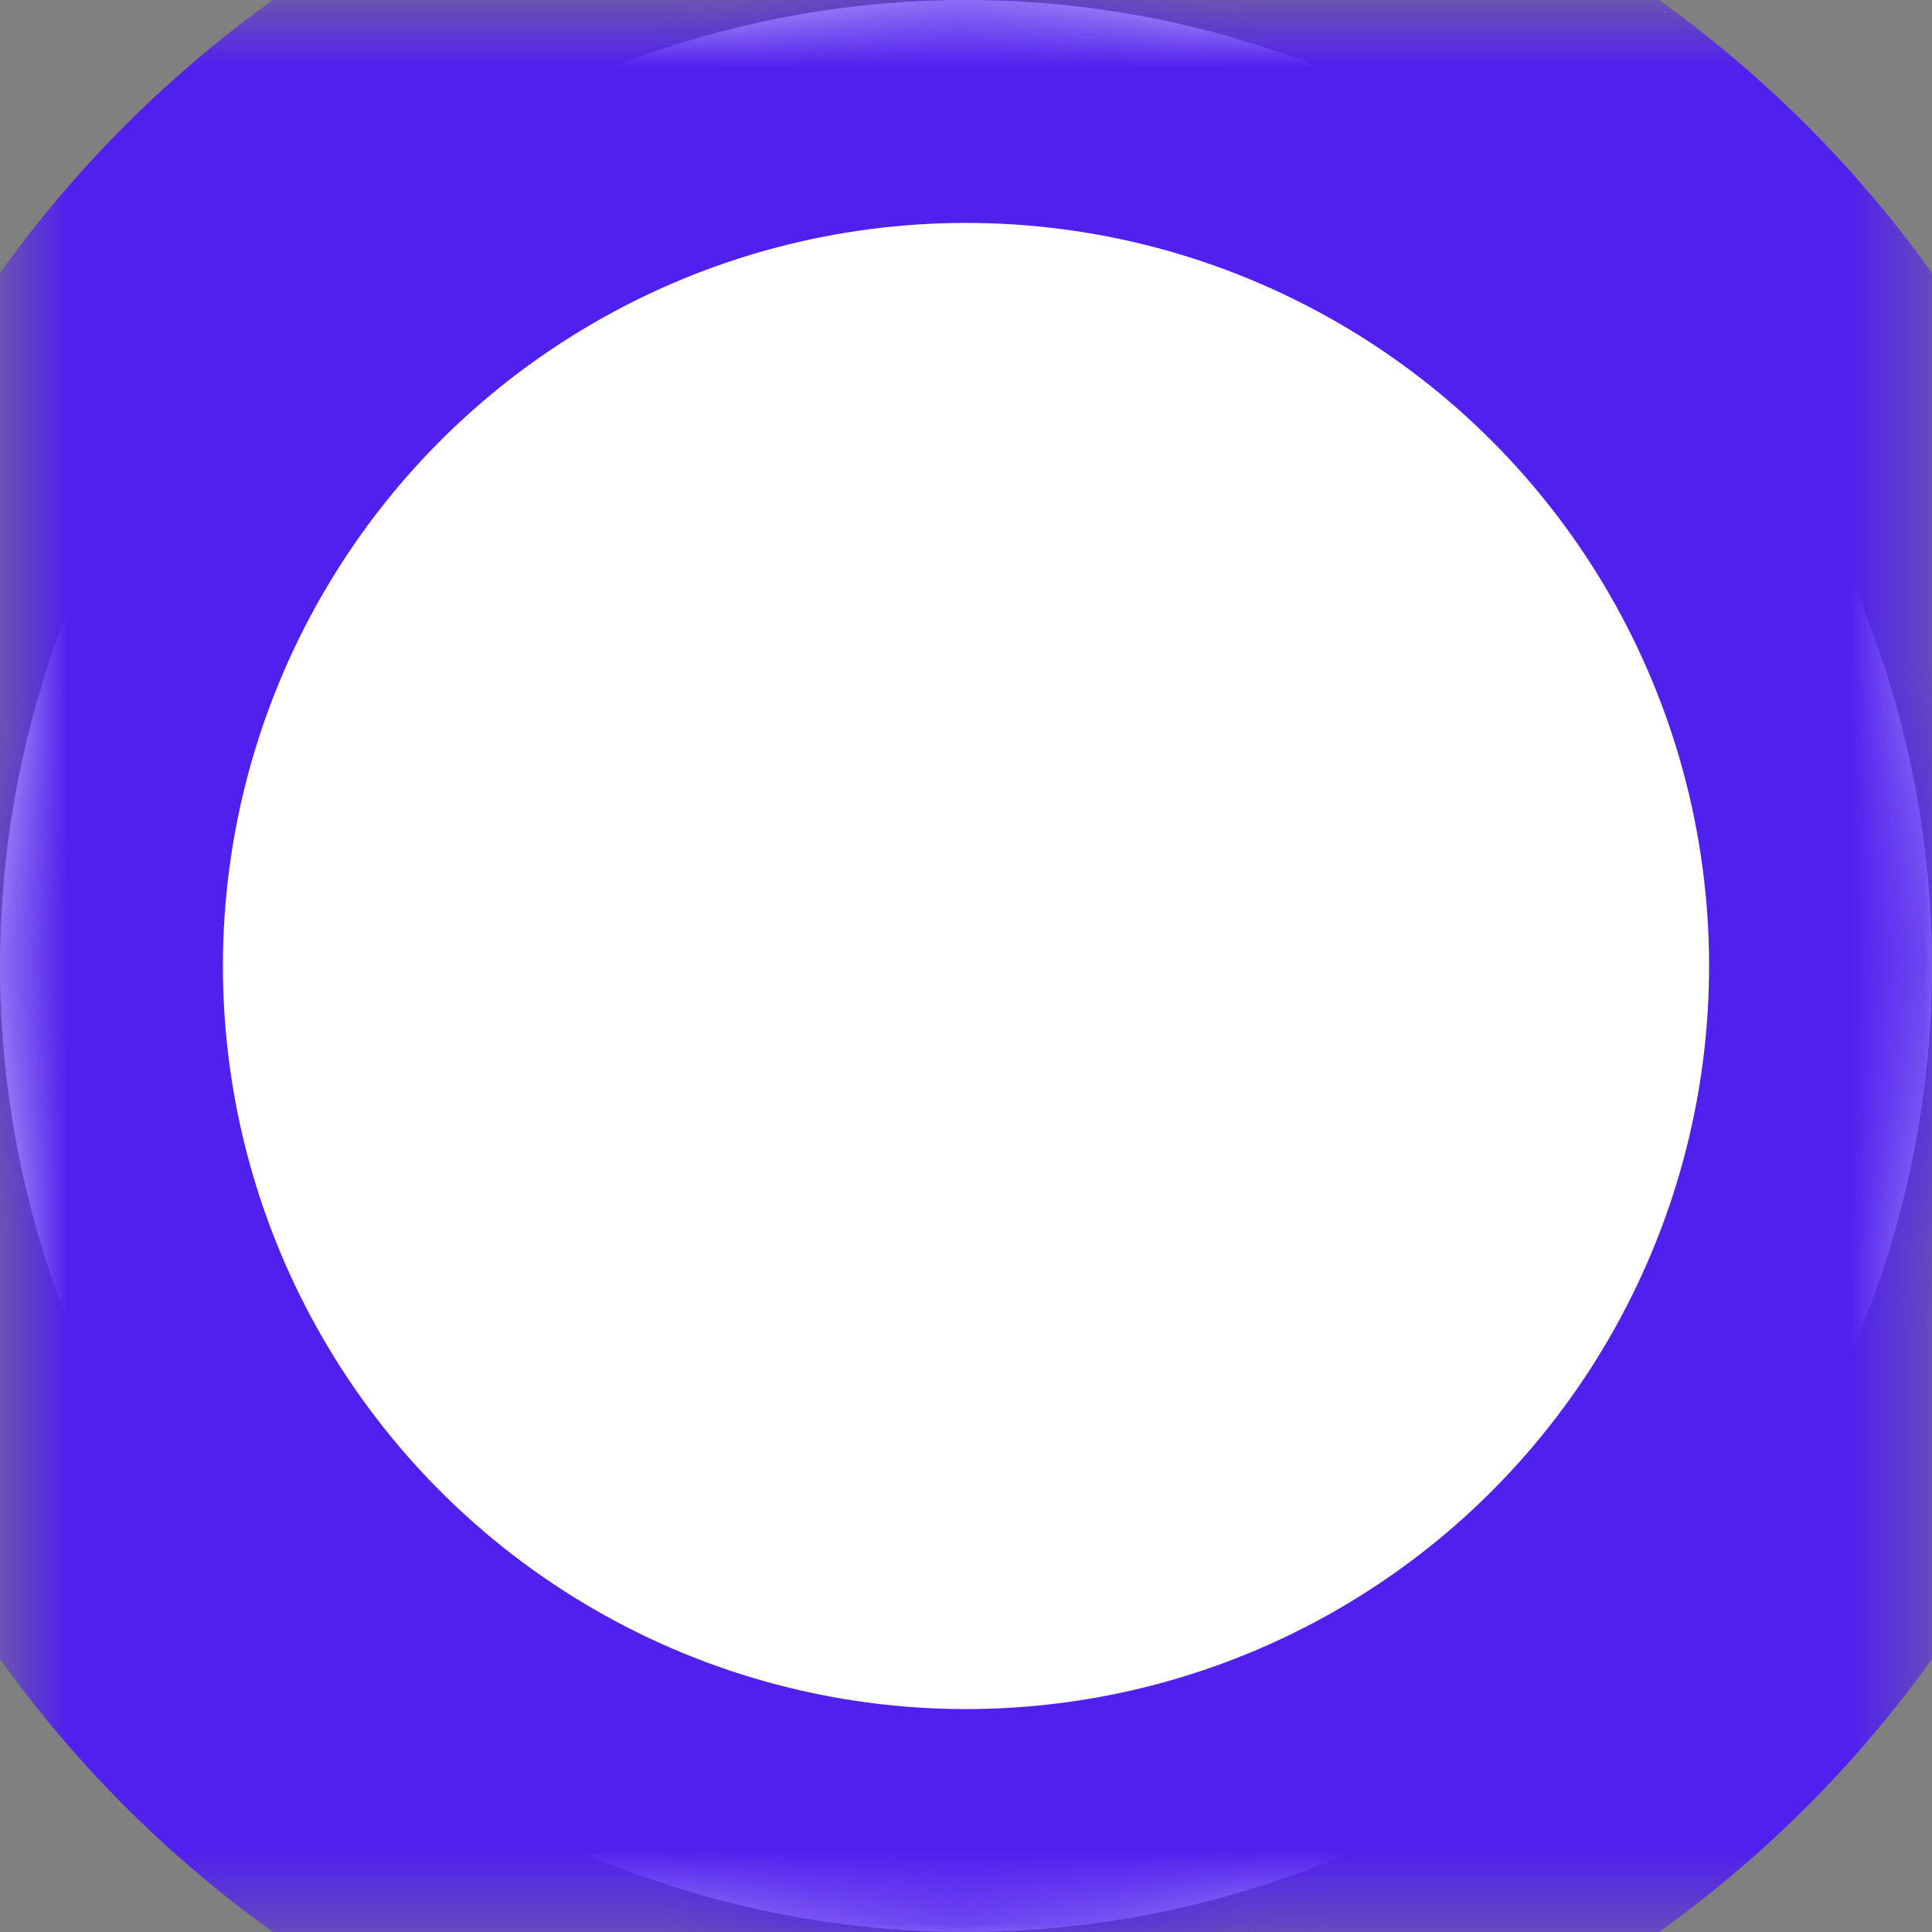 <?xml version='1.0' encoding='utf-8'?> <svg version='1.1' xmlns='http://www.w3.org/2000/svg' xmlns:xlink='http://www.w3.org/1999/xlink' height='26' width='26'><rect width="100%" height="100%" fill="#808080" stroke="none"/> <defs> <ellipse id='ellipse-0' opacity='1' rx='13' ry='13' cx='13' cy='13'/> <mask id='mask-1' maskUnits='userSpaceOnUse' maskContentUnits='userSpaceOnUse'> <rect opacity='1' x='0' y='0' width='26' height='26' fill='black'/> <use xlink:href='#ellipse-0' fill='white'/> </mask> </defs> <g opacity='1'> <use xlink:href='#ellipse-0' fill='rgb(255,255,255)' fill-opacity='1'/> <use xlink:href='#ellipse-0' fill-opacity='0' stroke='rgb(80,32,238)' stroke-opacity='1' stroke-width='6' stroke-linecap='butt' stroke-linejoin='miter' mask='url(#mask-1)'/> </g> </svg>